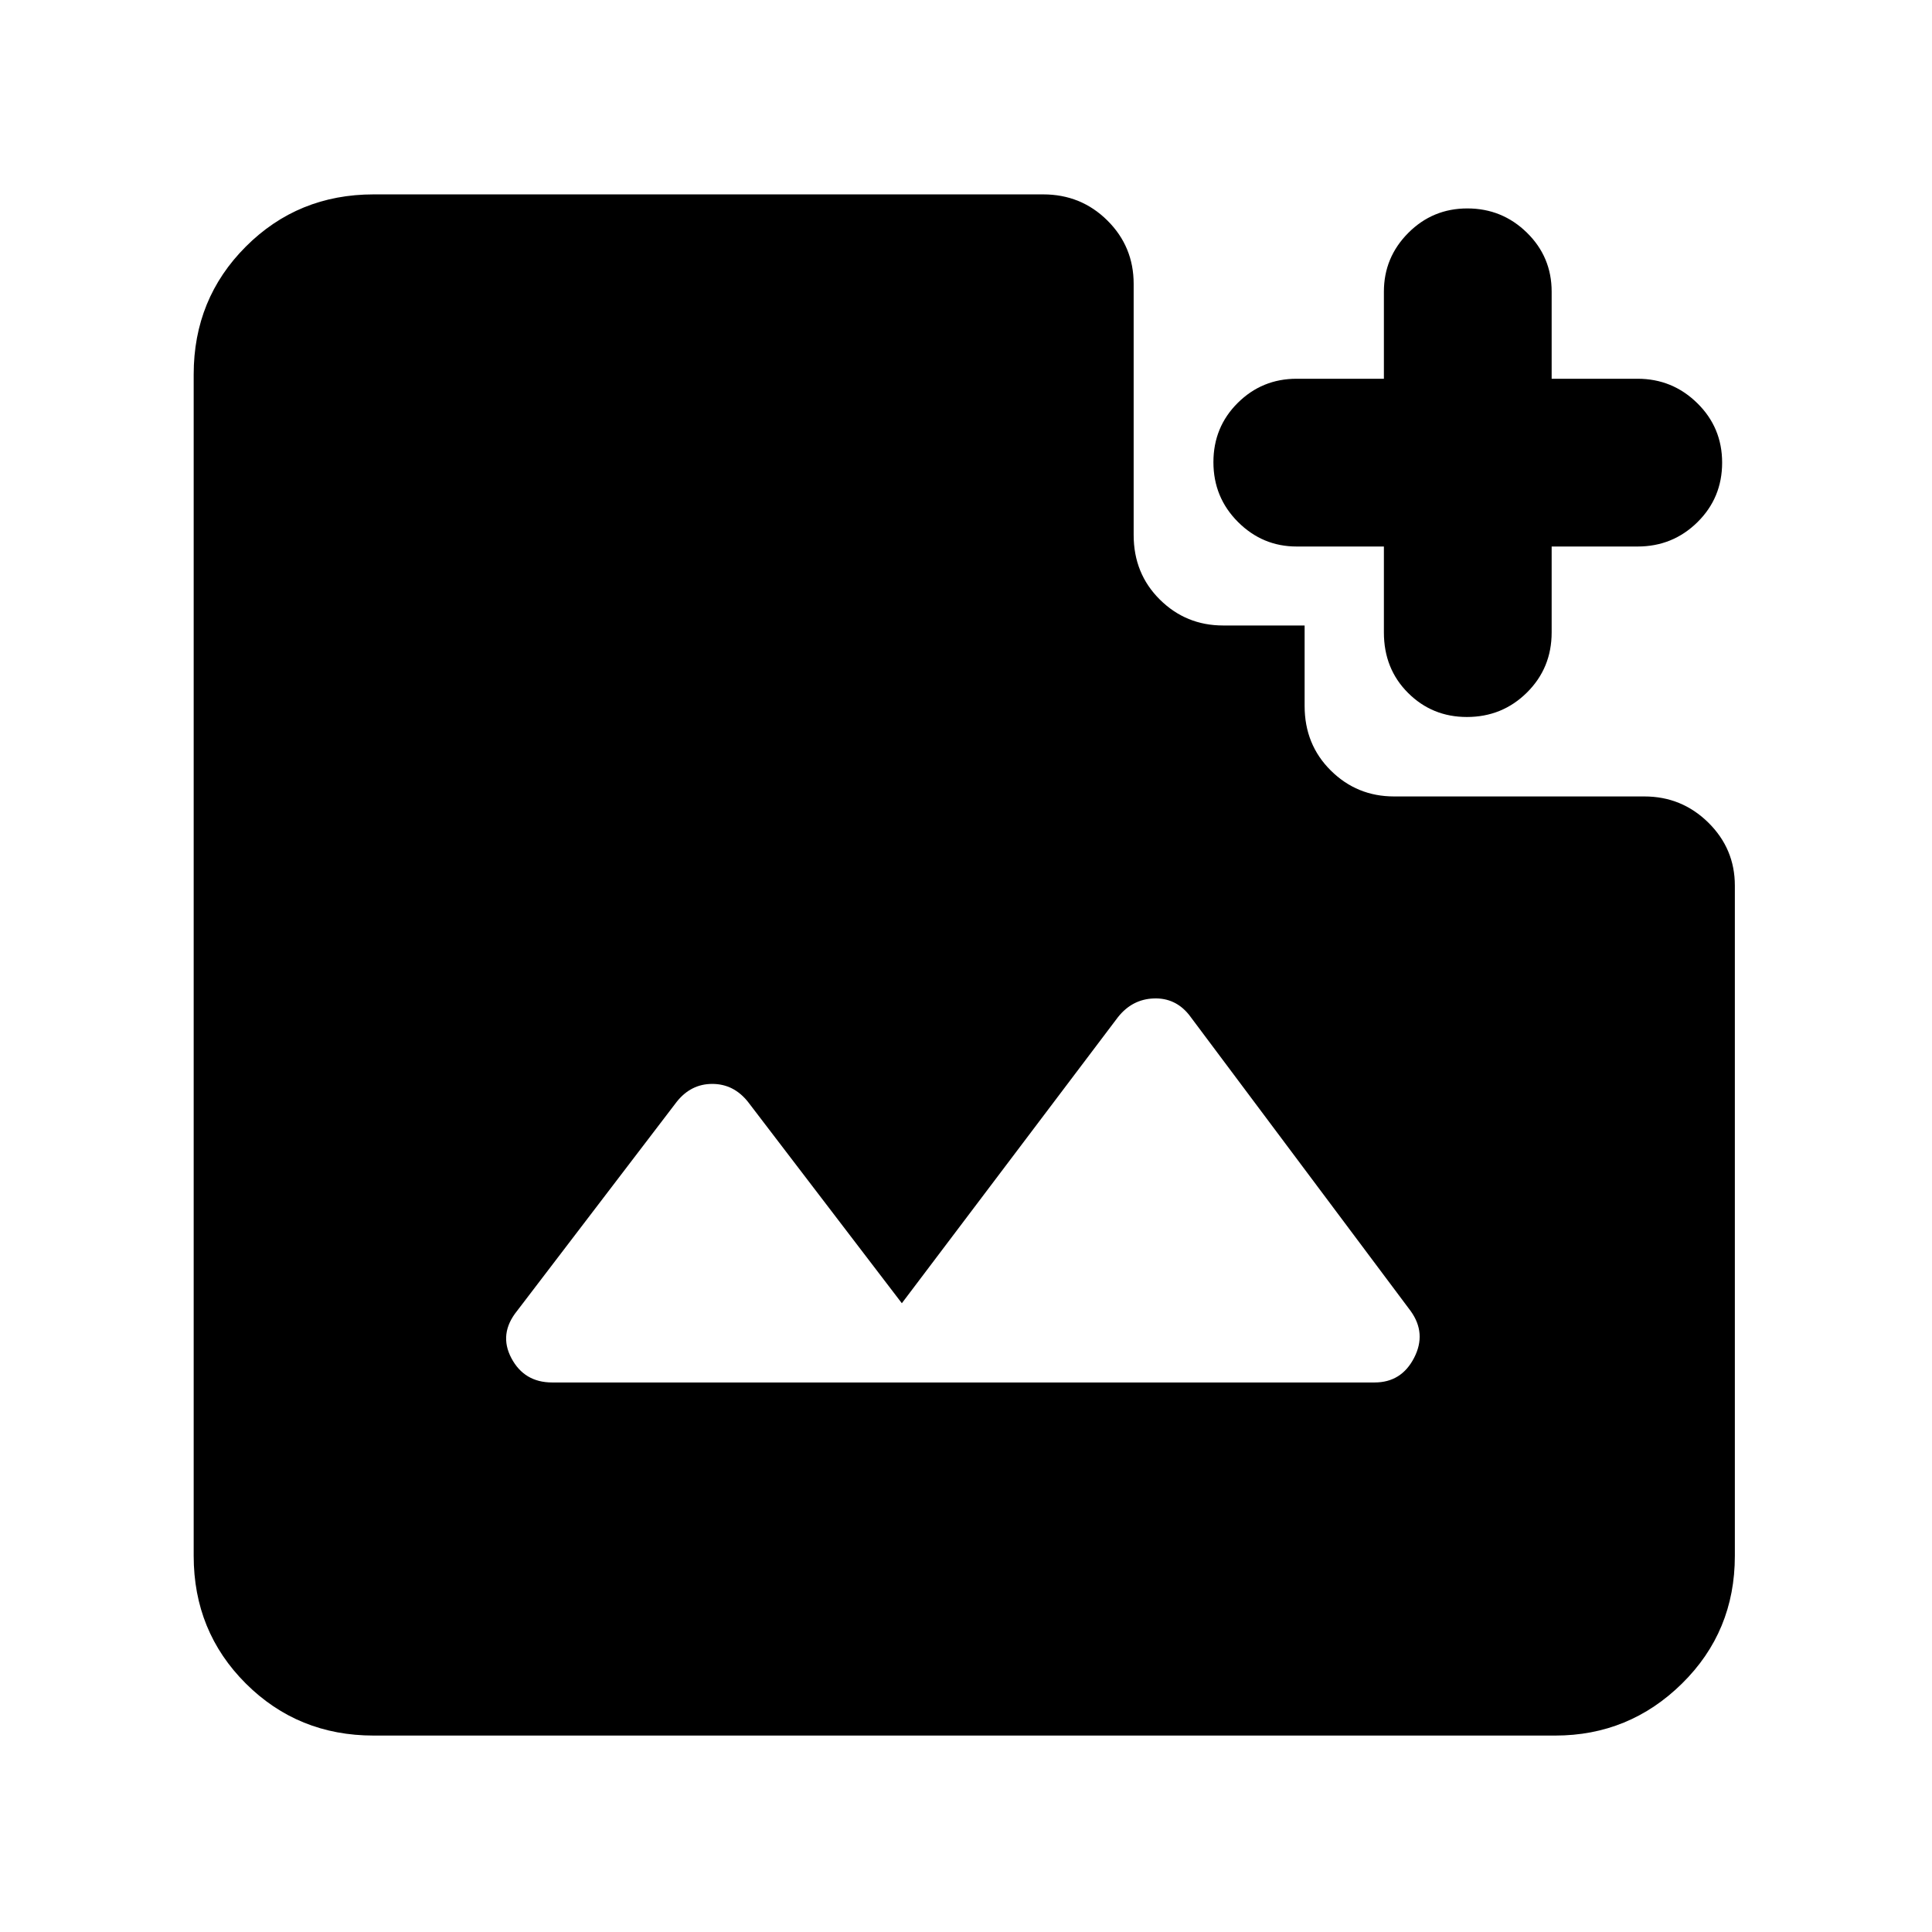 <svg xmlns="http://www.w3.org/2000/svg" height="40" viewBox="0 -960 960 960" width="40"><path d="M728.88-603.73q-17.23 0-29.23-11.97t-12-30.04v-42.7h-43.36q-16.94 0-29.15-12.2-12.2-12.21-12.2-29.72 0-17.42 12.08-29.43 12.09-12.01 29.27-12.01h43.36v-43.28q0-17.02 12.12-29.19 12.11-12.16 29.34-12.16 17.3 0 29.6 12.04 12.3 12.05 12.3 29.31v43.28h42.7q17.31 0 29.66 12.13 12.35 12.12 12.35 29.55 0 17.5-12.27 29.59t-29.74 12.09h-42.7v42.7q0 17.67-12.26 29.84-12.27 12.17-29.87 12.17Zm-454.5 330.67h408.66q13.3 0 19.61-12.22 6.31-12.21-1.74-23.34L590.93-455.61q-6.87-8.65-17.6-8.27-10.74.38-17.8 9.27L448.12-312.43l-76.47-100.08q-7.11-8.9-17.73-8.9-10.61 0-17.67 8.9l-79.32 103.89q-9.22 11.42-2.82 23.49 6.4 12.07 20.27 12.07ZM185.66-97.61q-37.57 0-63.5-25.84-25.92-25.85-25.92-63.42v-587.12q0-37.57 25.92-63.49 25.93-25.93 63.5-25.93h332.69q18.82 0 31.89 12.96t13.07 31.5v124.78q0 19.19 13 32.08 13 12.89 31.46 12.89h40.49v39.98q0 19.19 13 32.08 13 12.89 31.46 12.89h124.35q18.58 0 31.78 12.99 13.19 13 13.19 31.3v333.09q0 37.57-26.26 63.42-26.26 25.84-63 25.84H185.66Z"/></svg>